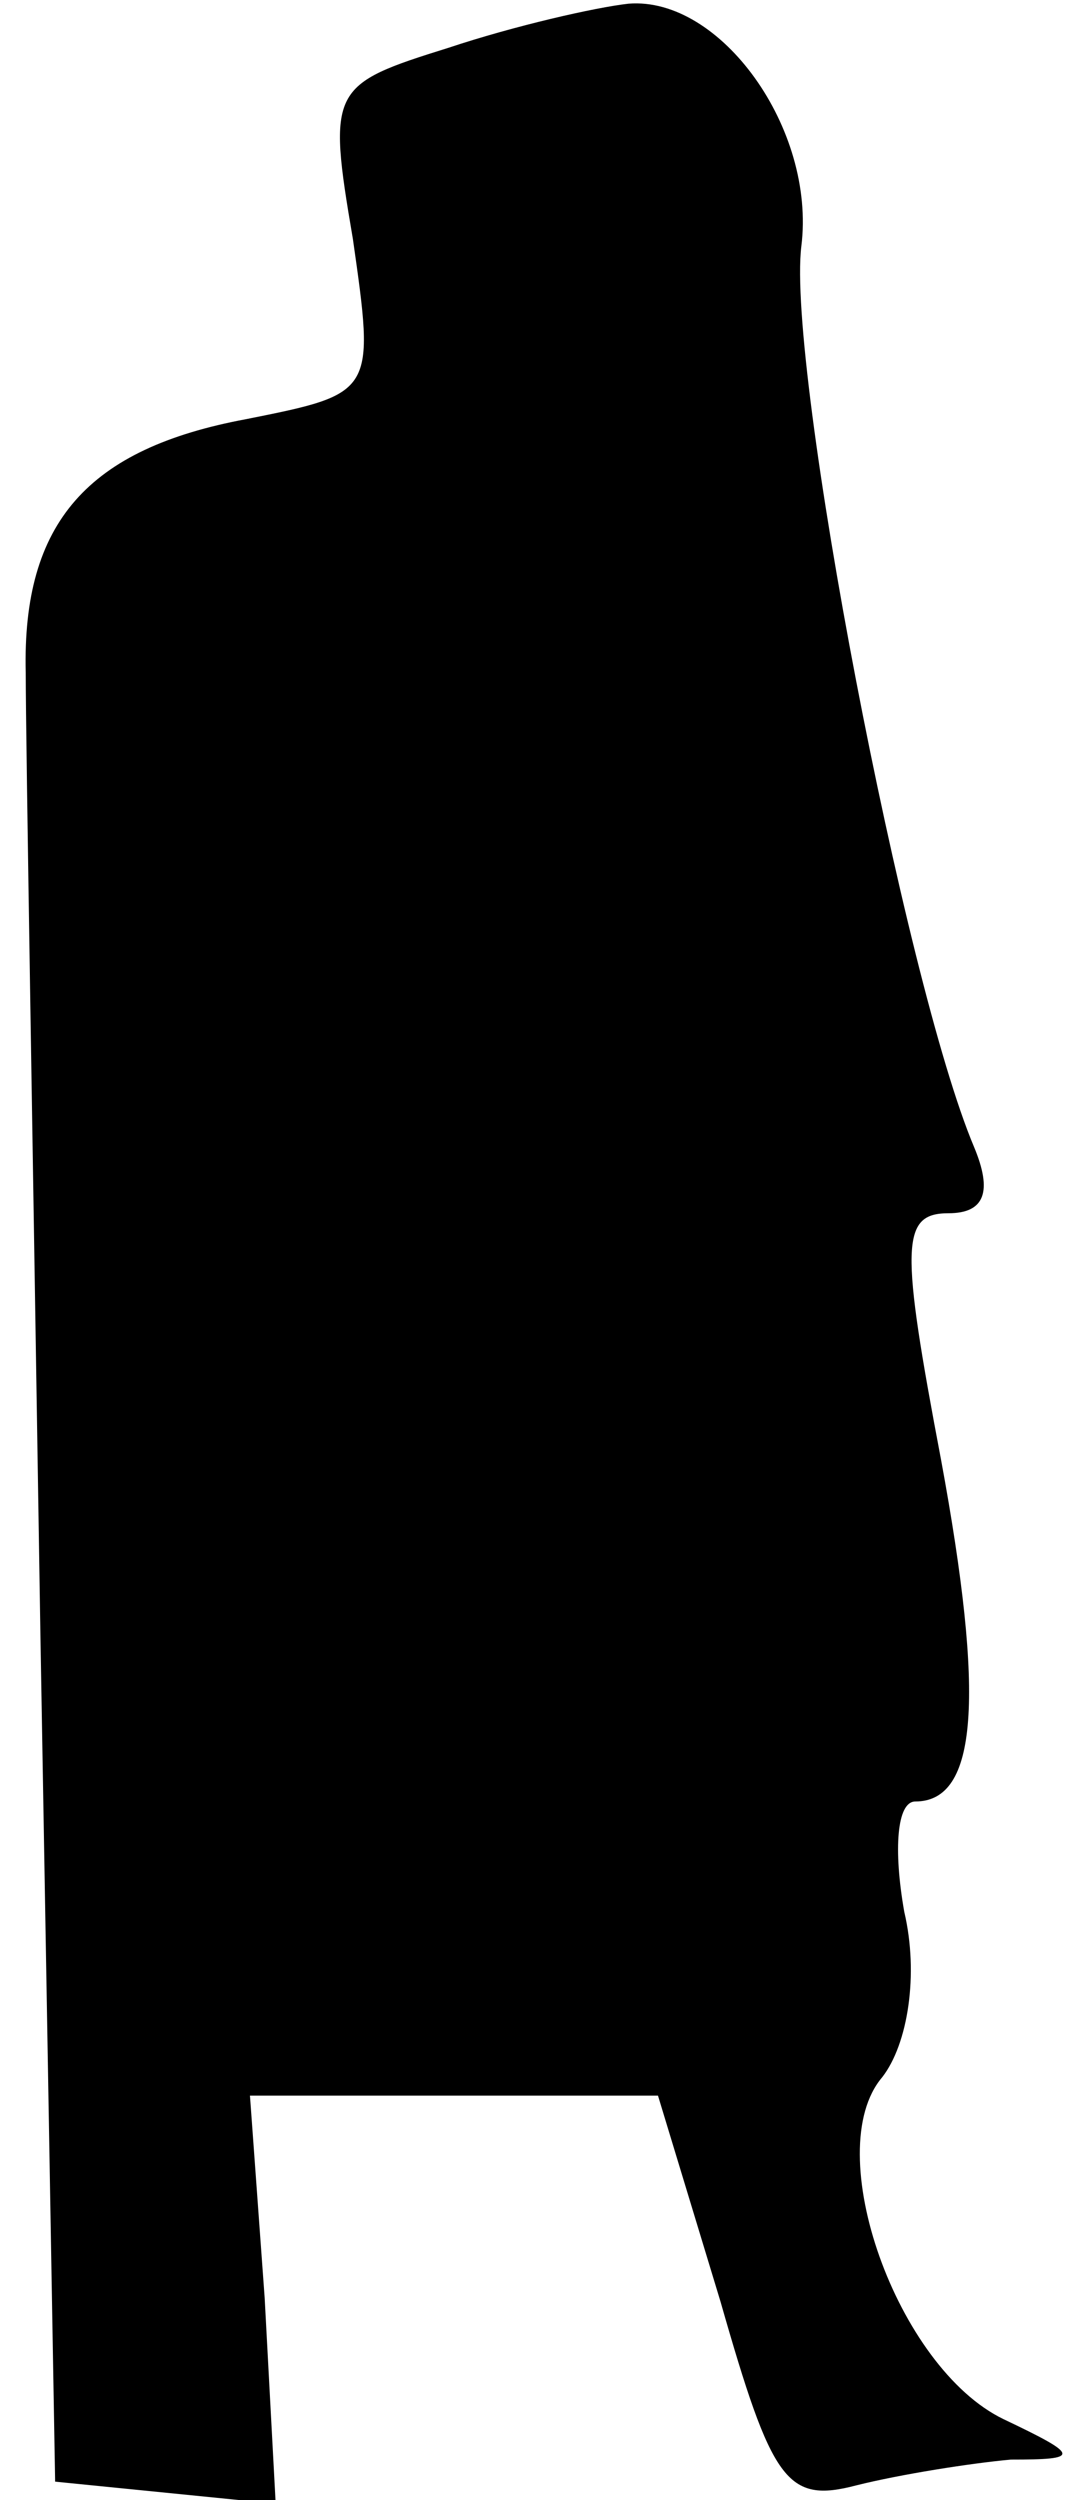 <?xml version="1.0" standalone="no"?>
<!DOCTYPE svg PUBLIC "-//W3C//DTD SVG 20010904//EN"
 "http://www.w3.org/TR/2001/REC-SVG-20010904/DTD/svg10.dtd">
<svg version="1.0" xmlns="http://www.w3.org/2000/svg"
 width="29pt" height="68pt" viewBox="0 0 29 68"
 preserveAspectRatio="xMidYMid meet">
<g transform="translate(0,68) scale(0.1,-0.1)"
fill="#000000" stroke="none">
<path fill="#000000" stroke="none" d="M122 667 c-32 -10 -33 -11 -26 -52 6
-42 6 -42 -29 -49 -43 -8 -61 -28 -60 -69 0 -18 2 -135 4 -262 l4 -230 30 -3
30 -3 -3 56 -4 55 56 0 55 0 17 -56 c14 -49 18 -55 37 -50 12 3 31 6 42 7 19
0 19 1 -2 11 -29 14 -50 73 -33 93 7 9 10 28 6 45 -3 17 -2 30 3 30 17 0 19
28 7 93 -11 58 -11 67 2 67 10 0 12 6 7 18 -19 45 -51 212 -47 245 4 32 -22
68 -47 66 -9 -1 -31 -6 -49 -12z"/>
</g>
</svg>
